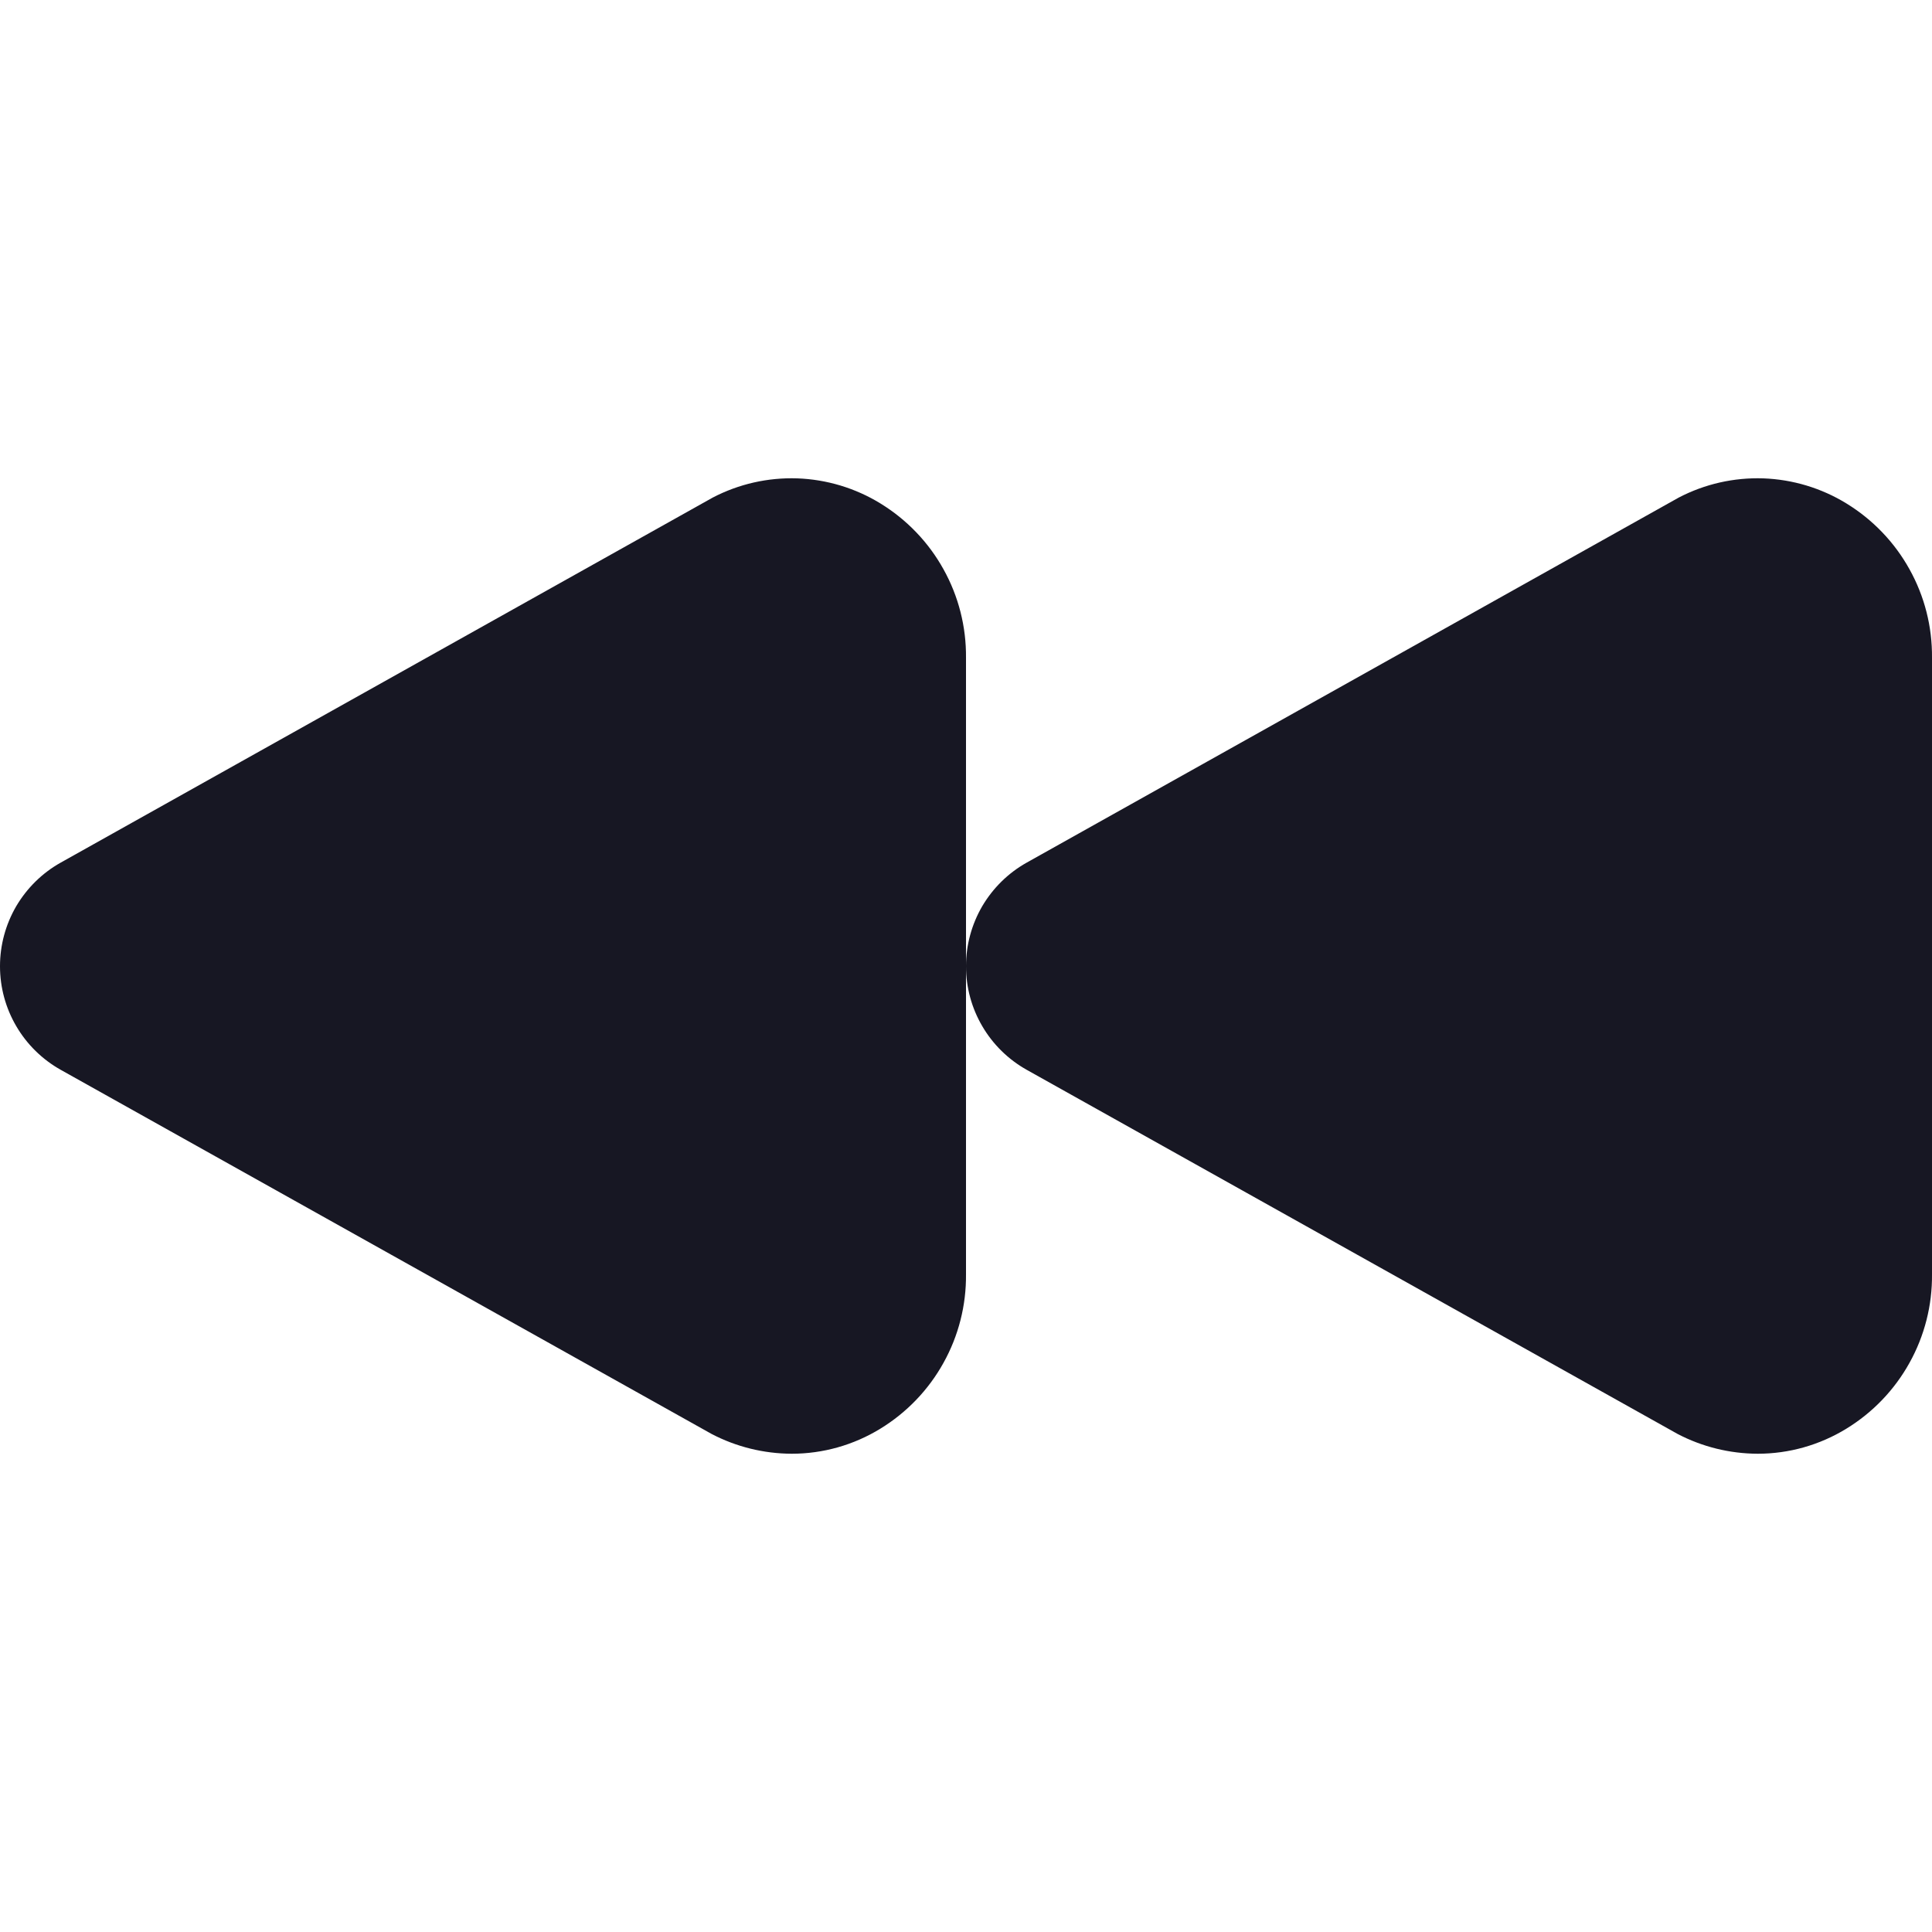 <svg width="20" height="20" viewBox="0 0 20 20" fill="none" xmlns="http://www.w3.org/2000/svg">
<path d="M10.628 8.93L17.378 5.151C17.648 5.01 17.949 4.942 18.253 4.952C18.557 4.963 18.854 5.052 19.113 5.211C19.386 5.378 19.612 5.613 19.767 5.893C19.923 6.173 20.003 6.488 20 6.809V13.192C20.003 13.512 19.923 13.828 19.767 14.108C19.612 14.388 19.386 14.623 19.113 14.79C18.837 14.959 18.52 15.049 18.196 15.049C17.907 15.048 17.622 14.978 17.366 14.844L10.629 11.075C10.438 10.968 10.279 10.812 10.169 10.624C10.058 10.435 10 10.221 10 10.002C10 9.784 10.058 9.57 10.168 9.381C10.279 9.193 10.437 9.037 10.628 8.93V8.93Z" fill="#171723"/>
<path d="M0.628 8.93L7.378 5.151C7.648 5.01 7.949 4.942 8.253 4.952C8.557 4.963 8.854 5.052 9.113 5.211C9.386 5.378 9.612 5.613 9.767 5.893C9.923 6.173 10.003 6.488 10 6.809V13.192C10.003 13.512 9.923 13.828 9.767 14.108C9.612 14.388 9.386 14.623 9.113 14.79C8.837 14.959 8.52 15.049 8.196 15.049C7.907 15.048 7.622 14.978 7.366 14.844L0.629 11.075C0.438 10.968 0.279 10.812 0.169 10.624C0.058 10.435 8.08314e-05 10.221 8.40277e-08 10.003C-8.06633e-05 9.784 0.058 9.57 0.168 9.381C0.279 9.193 0.437 9.037 0.628 8.93Z" fill="#171723"/>
</svg>
